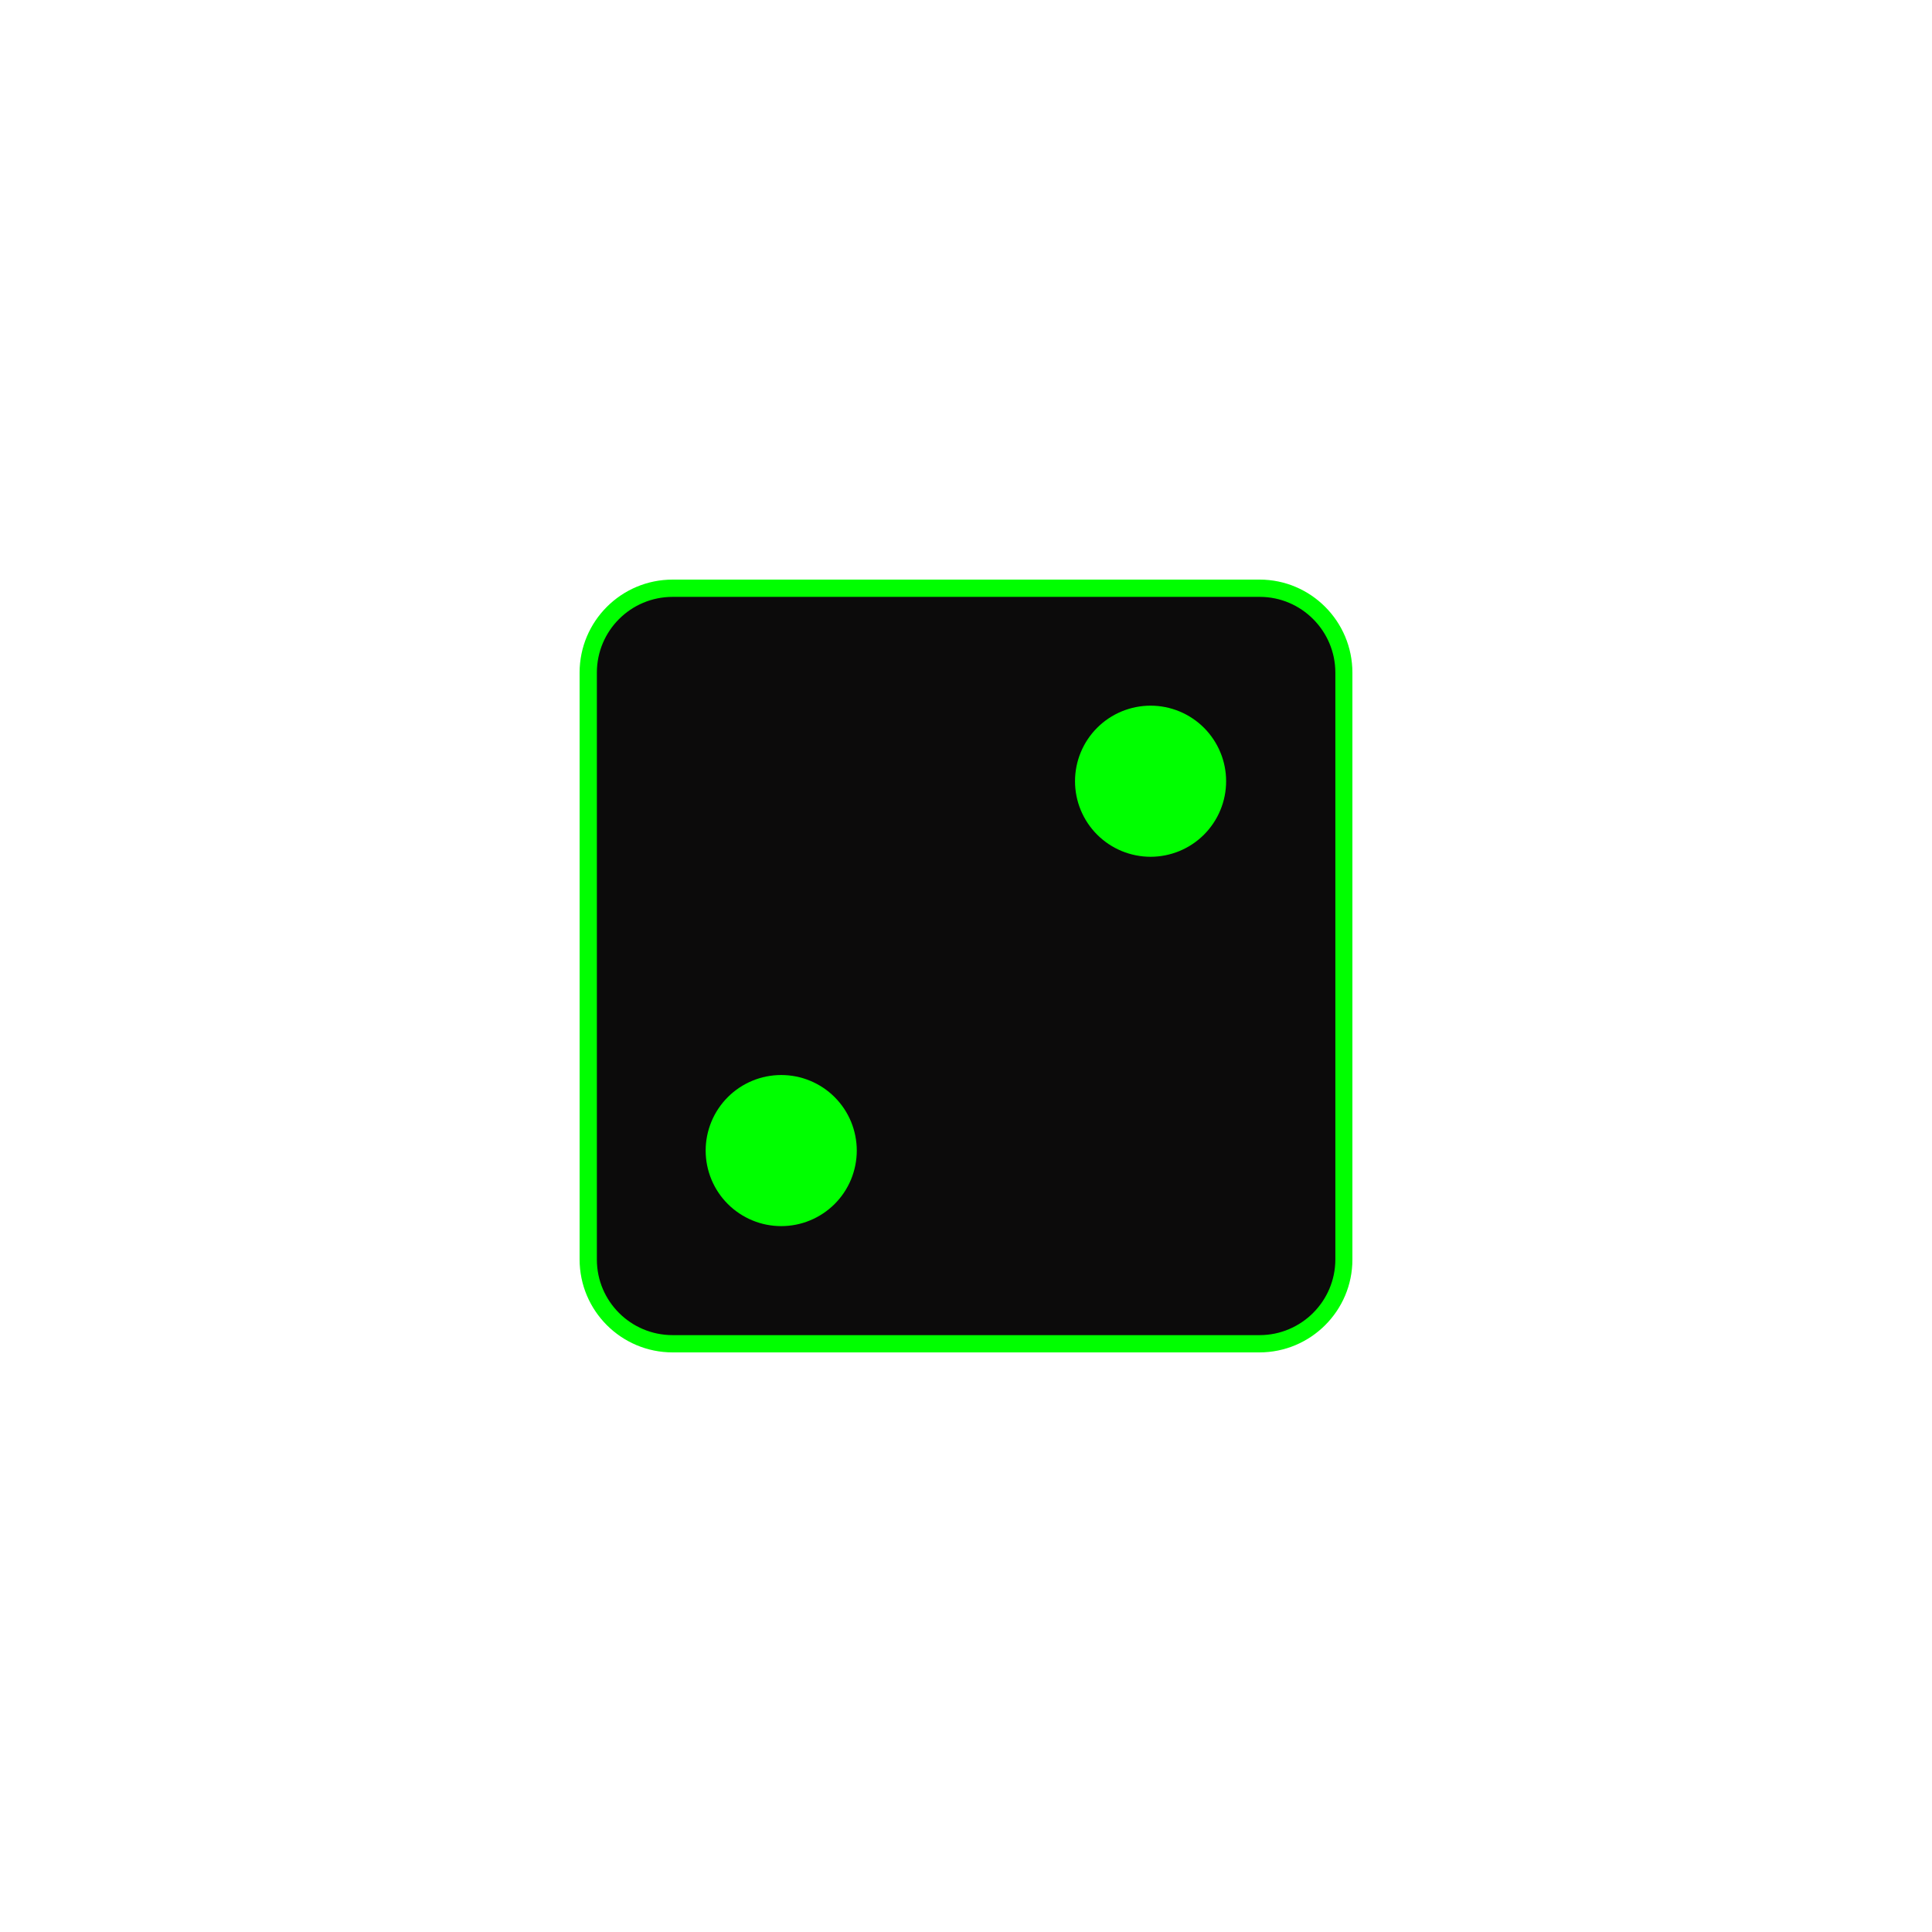 <svg xmlns="http://www.w3.org/2000/svg" xmlns:xlink="http://www.w3.org/1999/xlink" width="500" zoomAndPan="magnify" viewBox="0 0 375 375" height="500" preserveAspectRatio="xMidYMid meet" version="1.0"><defs><clipPath id="id1"><path d="M 112.5 112.5 L 262.5 112.5 L 262.5 262.5 L 112.5 262.5 Z M 112.5 112.5 " clip-rule="nonzero"/></clipPath></defs><path fill="#0c0b0b" d="M 244.441 260.824 L 130.559 260.824 C 121.508 260.824 114.176 253.492 114.176 244.441 L 114.176 130.559 C 114.176 121.508 121.508 114.176 130.559 114.176 L 244.484 114.176 C 253.492 114.176 260.824 121.508 260.824 130.559 L 260.824 244.484 C 260.824 253.492 253.492 260.824 244.441 260.824 Z M 244.441 260.824 " fill-opacity="1" fill-rule="nonzero"/><g clip-path="url(#id1)"><path fill="#00ff00" d="M 244.441 262.5 L 130.559 262.5 C 120.586 262.5 112.5 254.414 112.5 244.441 L 112.5 130.559 C 112.5 120.586 120.586 112.5 130.559 112.5 L 244.484 112.5 C 254.414 112.5 262.5 120.586 262.5 130.559 L 262.5 244.484 C 262.5 254.414 254.414 262.5 244.441 262.5 Z M 130.559 115.852 C 122.43 115.852 115.852 122.43 115.852 130.559 L 115.852 244.484 C 115.852 252.57 122.43 259.148 130.559 259.148 L 244.484 259.148 C 252.57 259.148 259.191 252.57 259.191 244.441 L 259.191 130.559 C 259.191 122.473 252.613 115.852 244.523 115.852 Z M 130.559 115.852 " fill-opacity="1" fill-rule="nonzero"/></g><path fill="#00ff00" d="M 237.988 151.633 C 237.988 152.598 237.895 153.551 237.707 154.496 C 237.52 155.438 237.242 156.355 236.871 157.246 C 236.504 158.137 236.051 158.98 235.516 159.781 C 234.98 160.582 234.375 161.324 233.695 162.004 C 233.012 162.684 232.273 163.293 231.473 163.828 C 230.672 164.363 229.824 164.812 228.938 165.184 C 228.047 165.551 227.129 165.828 226.184 166.016 C 225.242 166.203 224.285 166.301 223.324 166.301 C 222.359 166.301 221.406 166.203 220.465 166.016 C 219.52 165.828 218.602 165.551 217.711 165.184 C 216.824 164.812 215.977 164.363 215.176 163.828 C 214.375 163.293 213.637 162.684 212.953 162.004 C 212.273 161.324 211.664 160.582 211.129 159.781 C 210.594 158.98 210.145 158.137 209.777 157.246 C 209.406 156.355 209.129 155.438 208.941 154.496 C 208.754 153.551 208.66 152.598 208.66 151.633 C 208.66 150.672 208.754 149.719 208.941 148.773 C 209.129 147.828 209.406 146.91 209.777 146.023 C 210.145 145.133 210.594 144.289 211.129 143.488 C 211.664 142.688 212.273 141.945 212.953 141.266 C 213.637 140.582 214.375 139.977 215.176 139.441 C 215.977 138.906 216.824 138.453 217.711 138.086 C 218.602 137.719 219.52 137.438 220.465 137.25 C 221.406 137.062 222.359 136.969 223.324 136.969 C 224.285 136.969 225.242 137.062 226.184 137.25 C 227.129 137.438 228.047 137.719 228.938 138.086 C 229.824 138.453 230.672 138.906 231.473 139.441 C 232.273 139.977 233.012 140.582 233.695 141.266 C 234.375 141.945 234.98 142.688 235.516 143.488 C 236.051 144.289 236.504 145.133 236.871 146.023 C 237.242 146.91 237.52 147.828 237.707 148.773 C 237.895 149.719 237.988 150.672 237.988 151.633 Z M 237.988 151.633 " fill-opacity="1" fill-rule="nonzero"/><path fill="#00ff00" d="M 166.301 223.324 C 166.301 224.285 166.203 225.242 166.016 226.184 C 165.828 227.129 165.551 228.047 165.184 228.938 C 164.812 229.824 164.363 230.672 163.828 231.473 C 163.293 232.273 162.684 233.012 162.004 233.695 C 161.324 234.375 160.582 234.98 159.781 235.516 C 158.98 236.051 158.137 236.504 157.246 236.871 C 156.355 237.242 155.438 237.52 154.496 237.707 C 153.551 237.895 152.598 237.988 151.633 237.988 C 150.672 237.988 149.719 237.895 148.773 237.707 C 147.828 237.52 146.91 237.242 146.023 236.871 C 145.133 236.504 144.289 236.051 143.488 235.516 C 142.688 234.98 141.945 234.375 141.266 233.695 C 140.582 233.012 139.977 232.273 139.441 231.473 C 138.906 230.672 138.453 229.824 138.086 228.938 C 137.719 228.047 137.438 227.129 137.25 226.184 C 137.062 225.242 136.969 224.285 136.969 223.324 C 136.969 222.359 137.062 221.406 137.25 220.465 C 137.438 219.52 137.719 218.602 138.086 217.711 C 138.453 216.824 138.906 215.977 139.441 215.176 C 139.977 214.375 140.582 213.637 141.266 212.953 C 141.945 212.273 142.688 211.664 143.488 211.129 C 144.289 210.594 145.133 210.145 146.023 209.777 C 146.91 209.406 147.828 209.129 148.773 208.941 C 149.719 208.754 150.672 208.66 151.633 208.66 C 152.598 208.66 153.551 208.754 154.496 208.941 C 155.438 209.129 156.355 209.406 157.246 209.777 C 158.137 210.145 158.98 210.594 159.781 211.129 C 160.582 211.664 161.324 212.273 162.004 212.953 C 162.684 213.637 163.293 214.375 163.828 215.176 C 164.363 215.977 164.812 216.824 165.184 217.711 C 165.551 218.602 165.828 219.52 166.016 220.465 C 166.203 221.406 166.301 222.359 166.301 223.324 Z M 166.301 223.324 " fill-opacity="1" fill-rule="nonzero"/></svg>